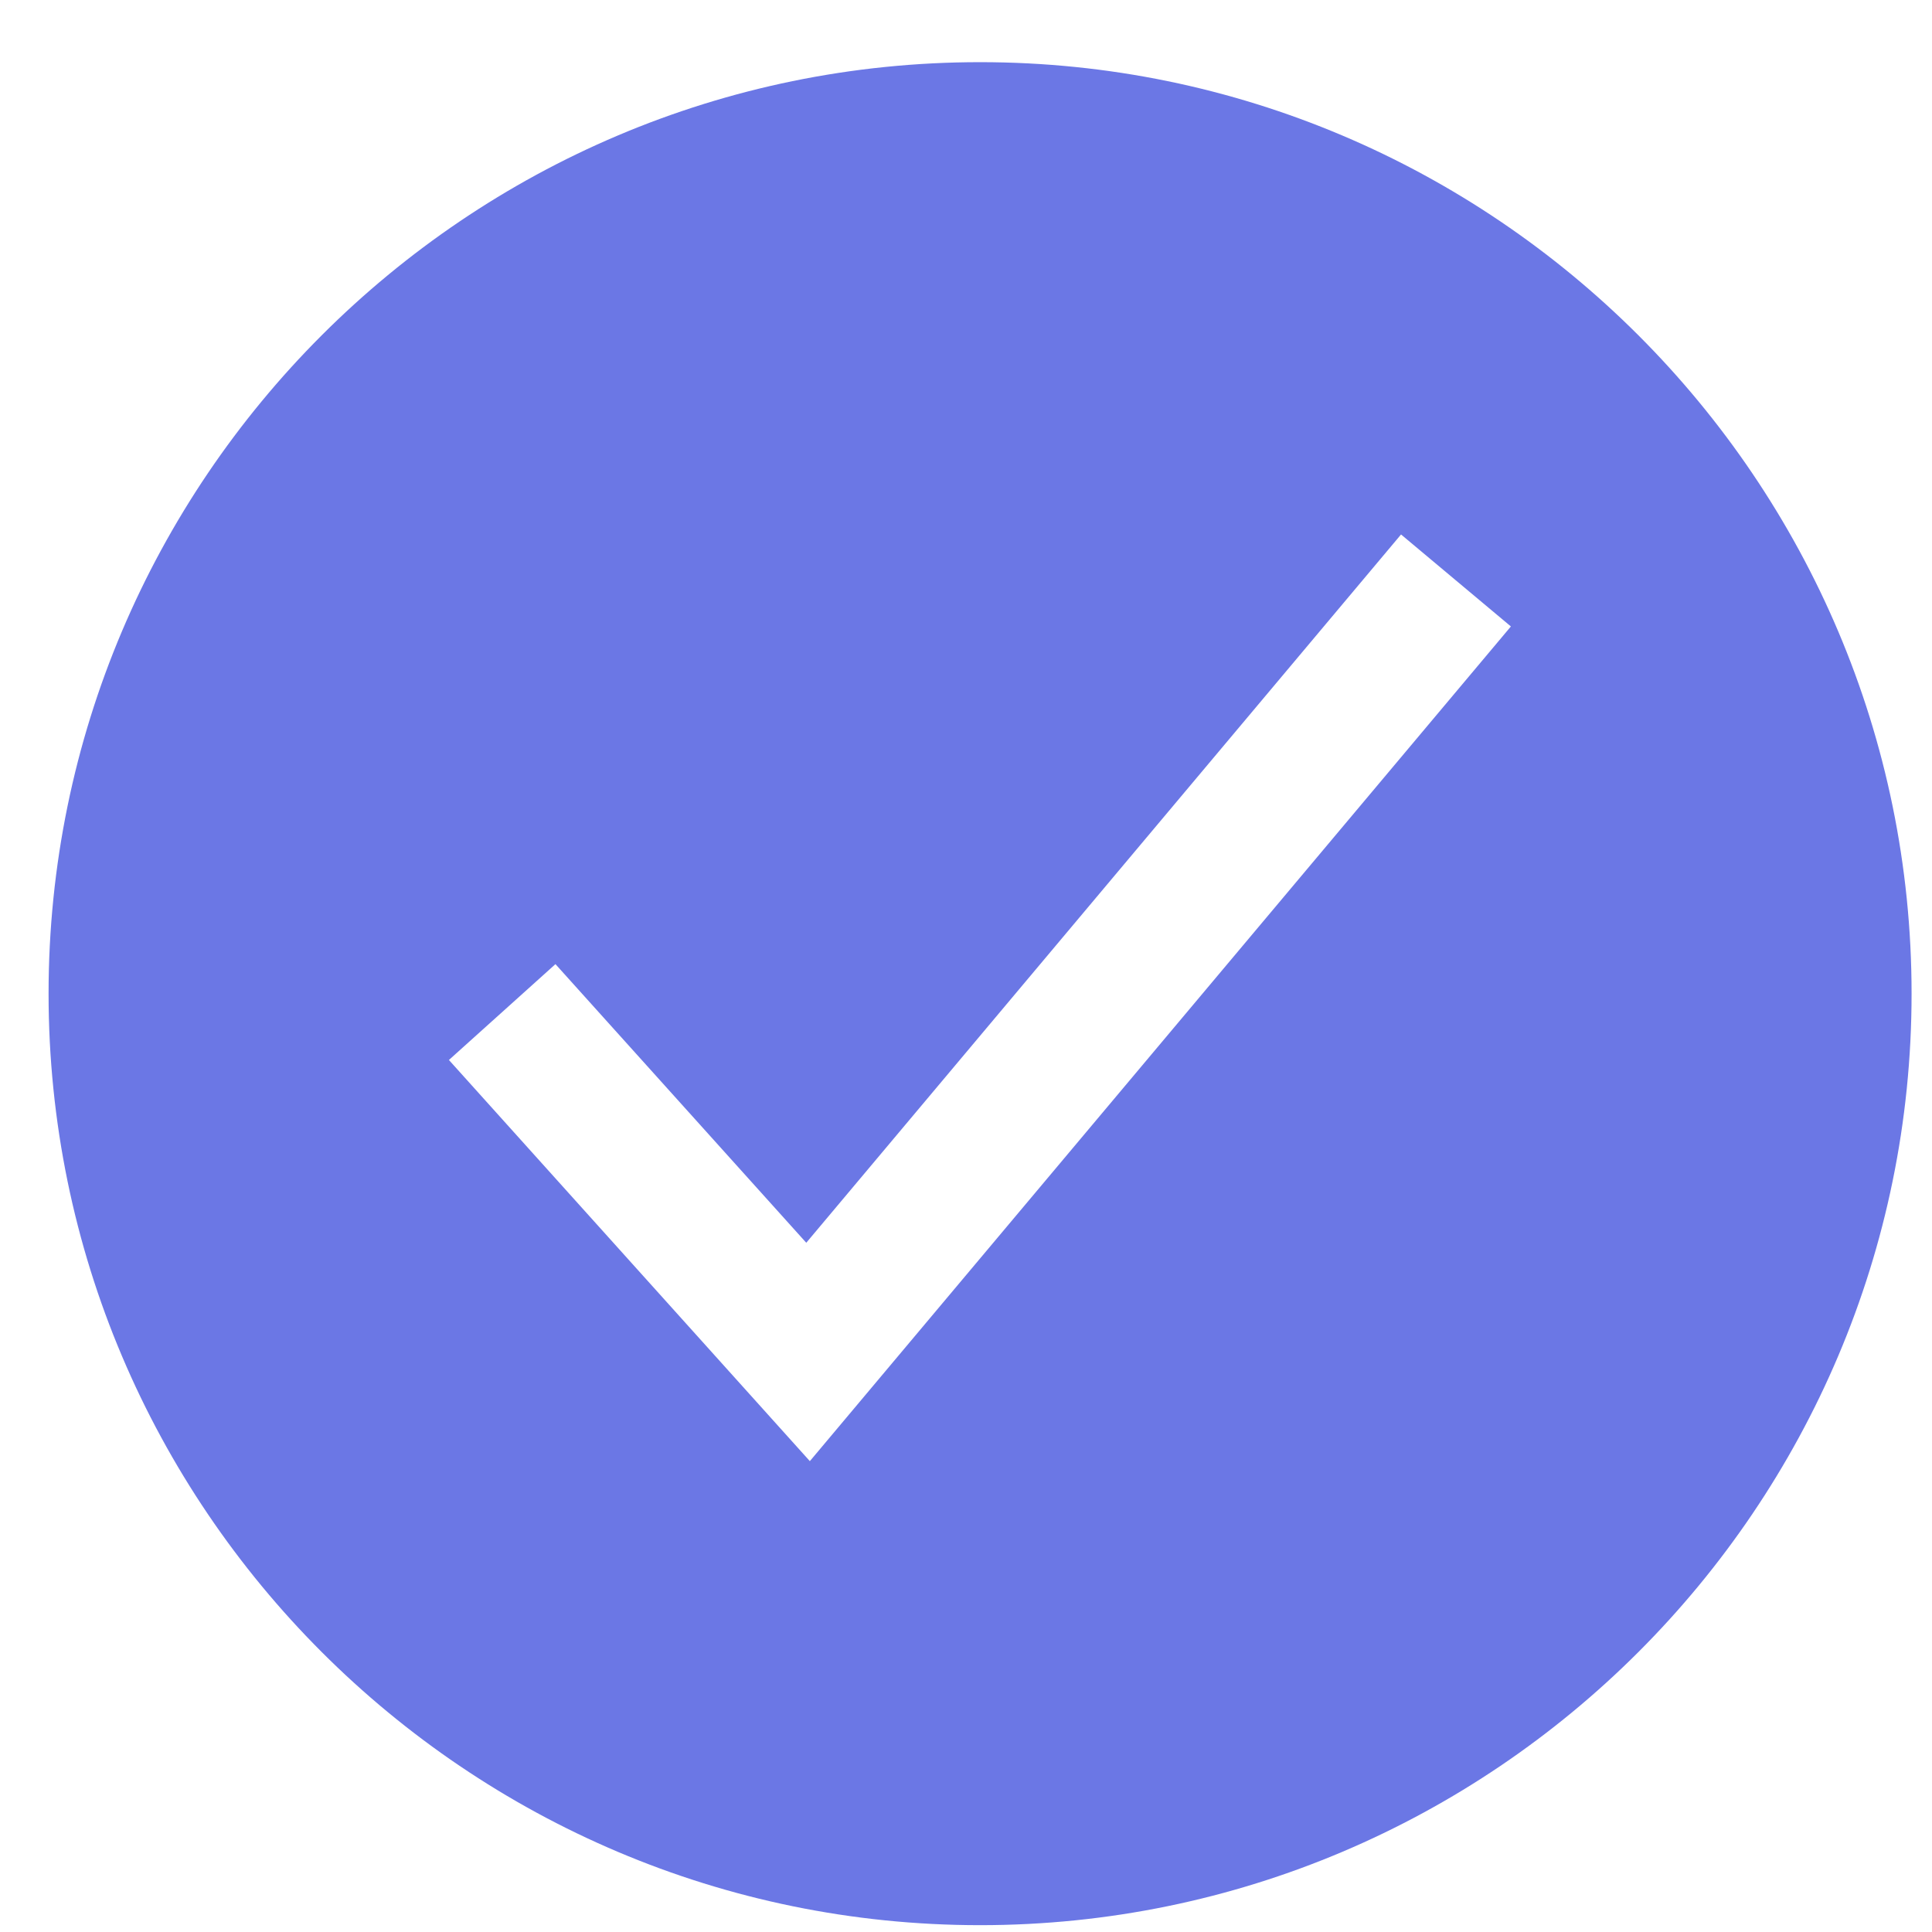 <svg width="28" height="28" viewBox="0 0 28 28" fill="none" xmlns="http://www.w3.org/2000/svg">
<path d="M14.204 0.901C6.76 0.901 0.704 6.957 0.704 14.401C0.704 21.845 6.76 27.901 14.204 27.901C21.647 27.901 27.704 21.845 27.704 14.401C27.704 6.957 21.647 0.901 14.204 0.901ZM11.737 21.176L6.506 15.362L8.05 13.973L11.685 18.011L20.305 7.746L21.897 9.079L11.737 21.176Z" fill="#6B77E5"/>
</svg>
